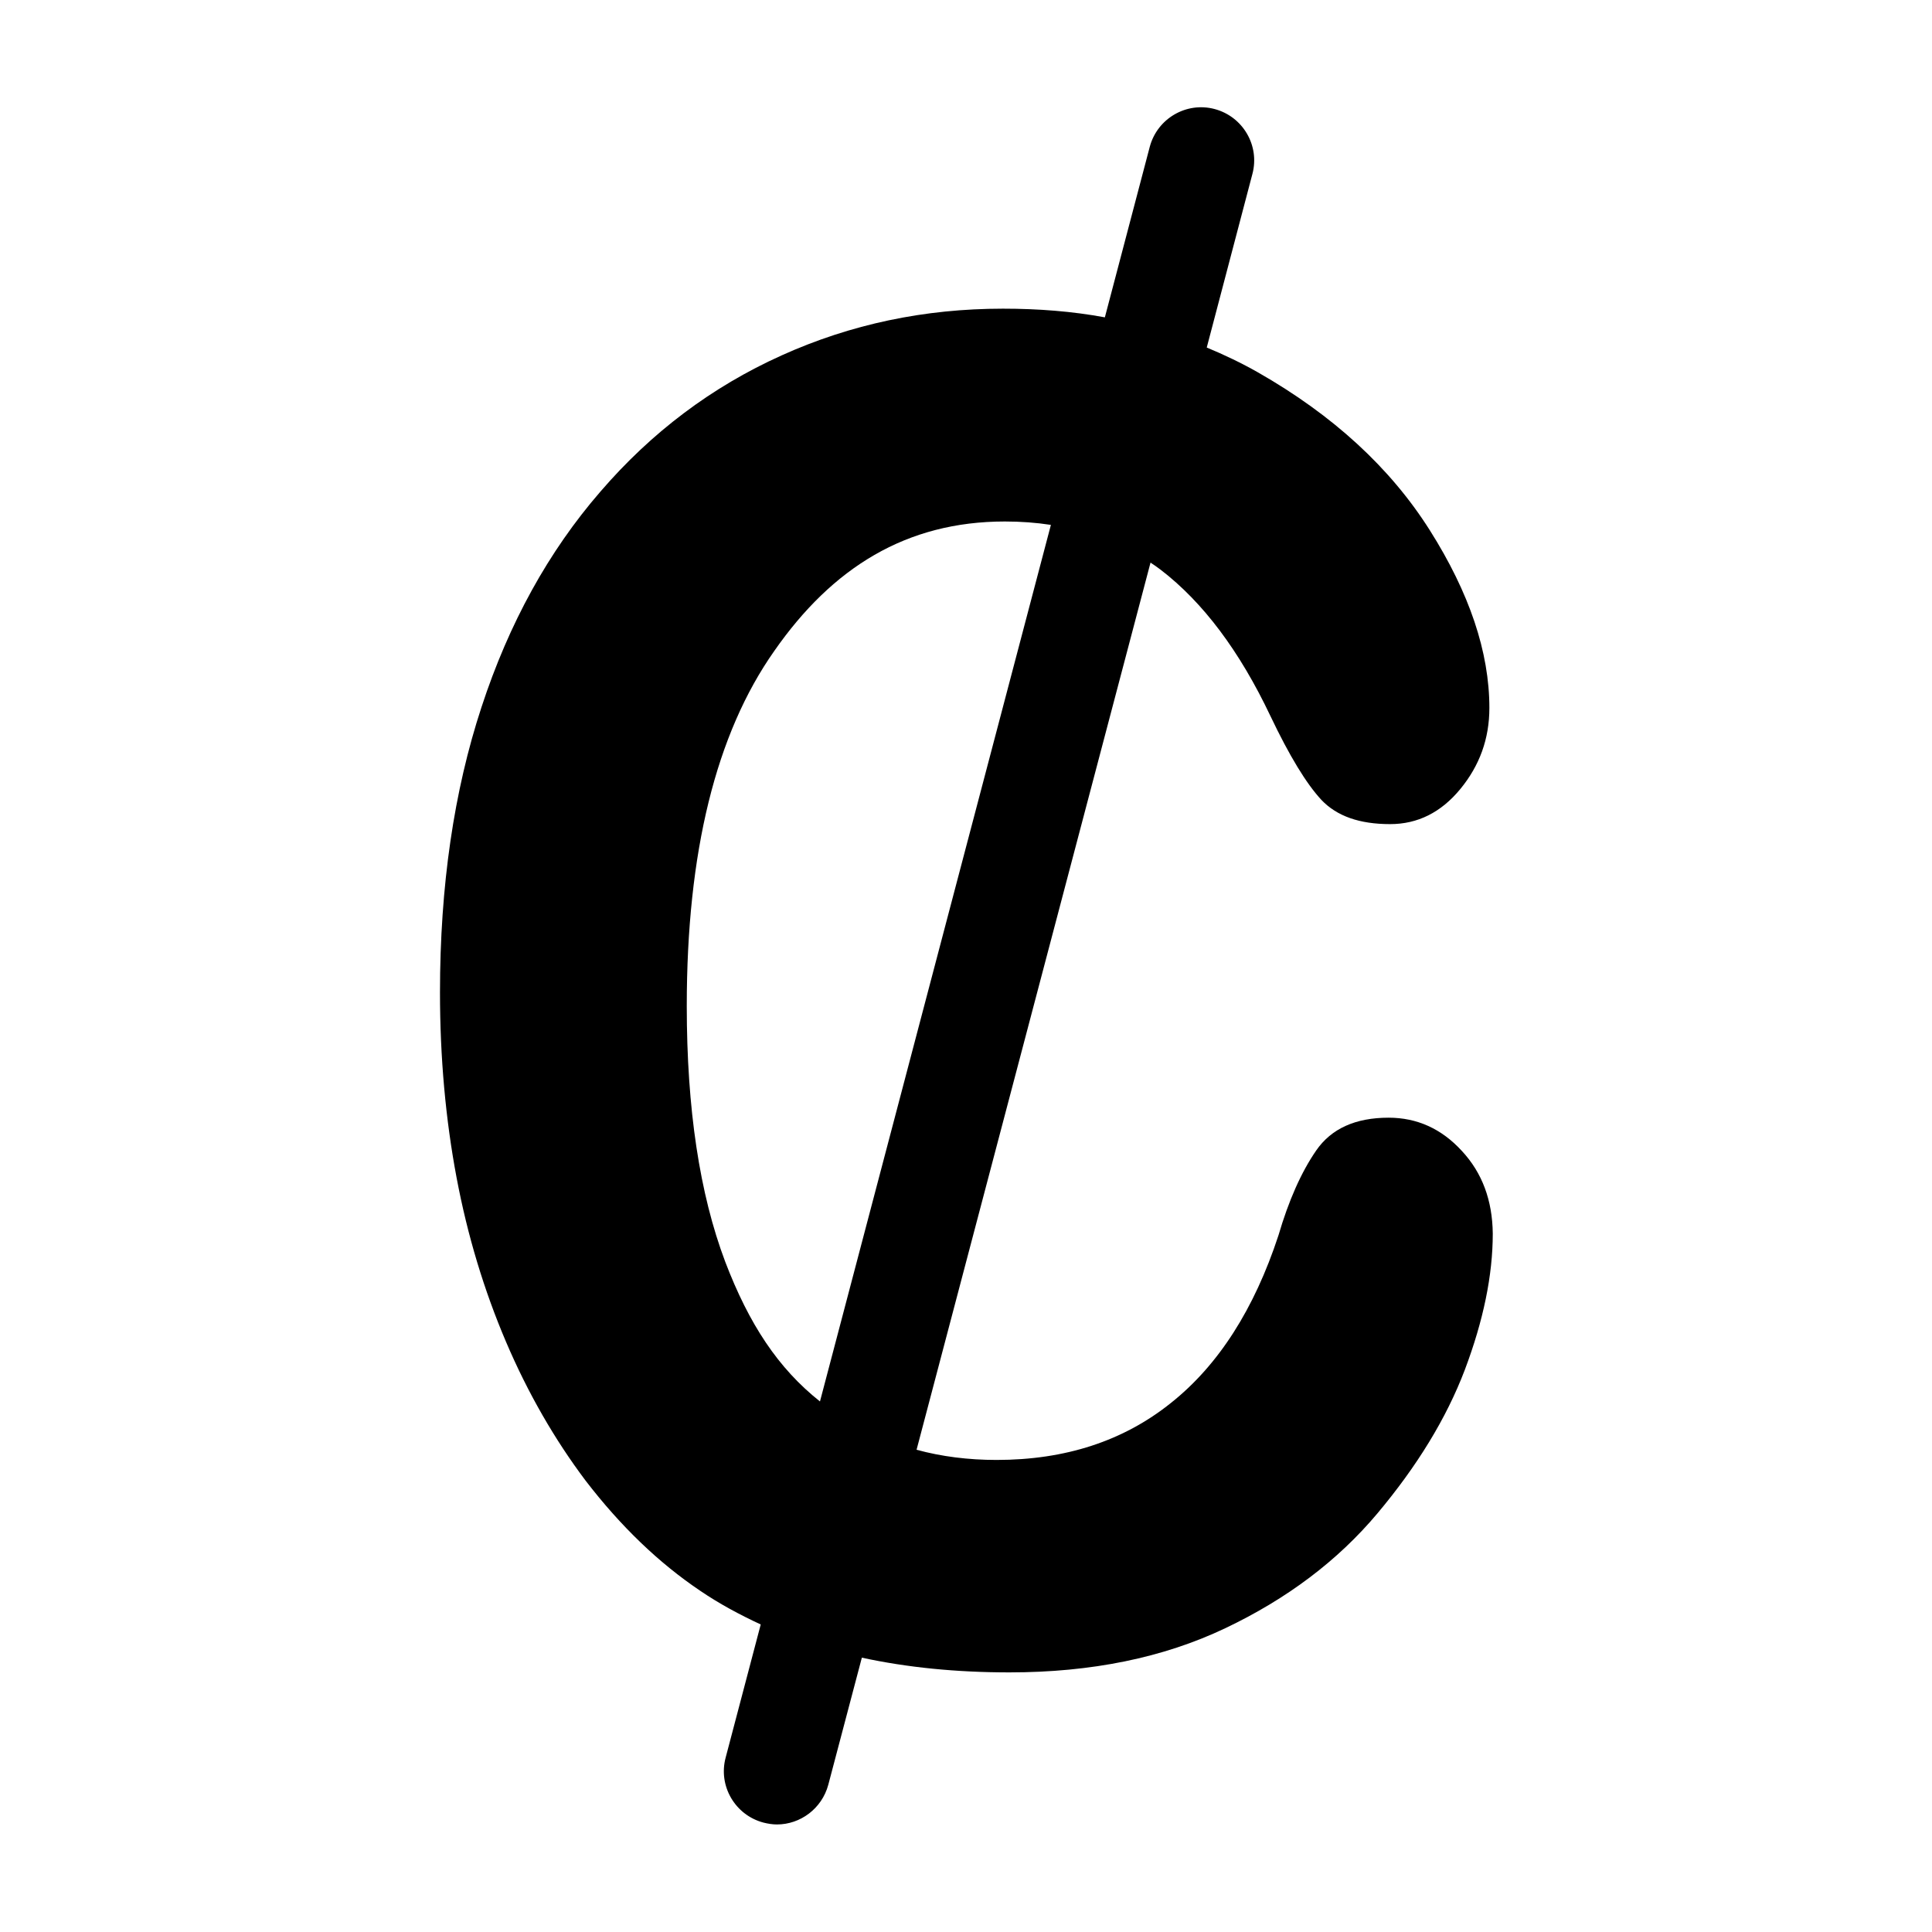 <?xml version="1.0" encoding="utf-8"?>
<!-- Generator: Adobe Illustrator 22.1.0, SVG Export Plug-In . SVG Version: 6.00 Build 0)  -->
<svg version="1.1" id="Layer_3" xmlns="http://www.w3.org/2000/svg" xmlns:xlink="http://www.w3.org/1999/xlink" x="0px" y="0px"
	 viewBox="0 0 512 512" style="enable-background:new 0 0 512 512;" xml:space="preserve">
<g>
	<path d="M387.4,305c-5.4-5.9-11.9-8.8-19.4-8.8c-8.8,0-15.2,2.9-19.2,8.7c-4,5.8-7.3,13.3-10,22.5c-6.4,19.5-15.9,34.4-28.5,44.4
		c-12.6,10.1-28,15.1-46.2,15.1c-7.5,0-14.6-0.9-21.2-2.7l62-235.1c0.9,0.6,1.8,1.2,2.7,1.9c11.2,8.6,20.9,21.5,29.1,38.8
		c5,10.5,9.5,17.9,13.5,22.2c4.1,4.3,10.1,6.4,18.2,6.4c7.3,0,13.5-3.1,18.6-9.3c5.1-6.2,7.7-13.3,7.7-21.5
		c0-14.8-5.3-30.5-15.8-47.1c-10.5-16.6-25.7-30.5-45.5-41.8c-4.4-2.5-9-4.7-13.6-6.6l12.1-46c2-7.5-2.5-15.2-10-17.2
		c-7.5-2-15.2,2.5-17.2,10l-11.9,45.2c-8.6-1.6-17.7-2.3-27-2.3c-20.8,0-40.3,4.1-58.7,12.4c-18.4,8.3-34.4,20.3-48,36.1
		c-13.7,15.8-24.2,34.8-31.5,57.1c-7.3,22.2-11,47.4-11,75.6c0,17.3,1.5,33.7,4.4,49.1c2.9,15.4,7.3,29.9,13.1,43.5
		c5.8,13.6,12.9,25.9,21.1,36.8c9.3,12.1,19.4,21.8,30.4,29.2c5,3.4,10.4,6.3,16,8.9l-9.3,35.3c-2,7.5,2.5,15.2,10,17.2
		c1.2,0.3,2.4,0.5,3.6,0.5c6.2,0,11.9-4.2,13.6-10.5l8.9-33.7c12,2.6,25,3.9,39.1,3.9c21.8,0,40.8-3.9,57.2-11.7
		c16.4-7.8,29.8-17.9,40.3-30.4c10.5-12.5,18.3-25.2,23.2-38.1c4.9-13,7.4-25,7.4-36.1C395.5,318.1,392.8,310.8,387.4,305z
		 M192.2,334.4c-6.8-18-10.2-40.6-10.2-67.8c0-40.7,7.7-72.1,23.2-94.1c15.4-22.1,35-34.3,61.1-34.3c4.2,0,8.3,0.3,12.2,0.9
		l-61.2,232.3C206.2,362.6,198.5,350.9,192.2,334.4z"/>
</g>
</svg>
